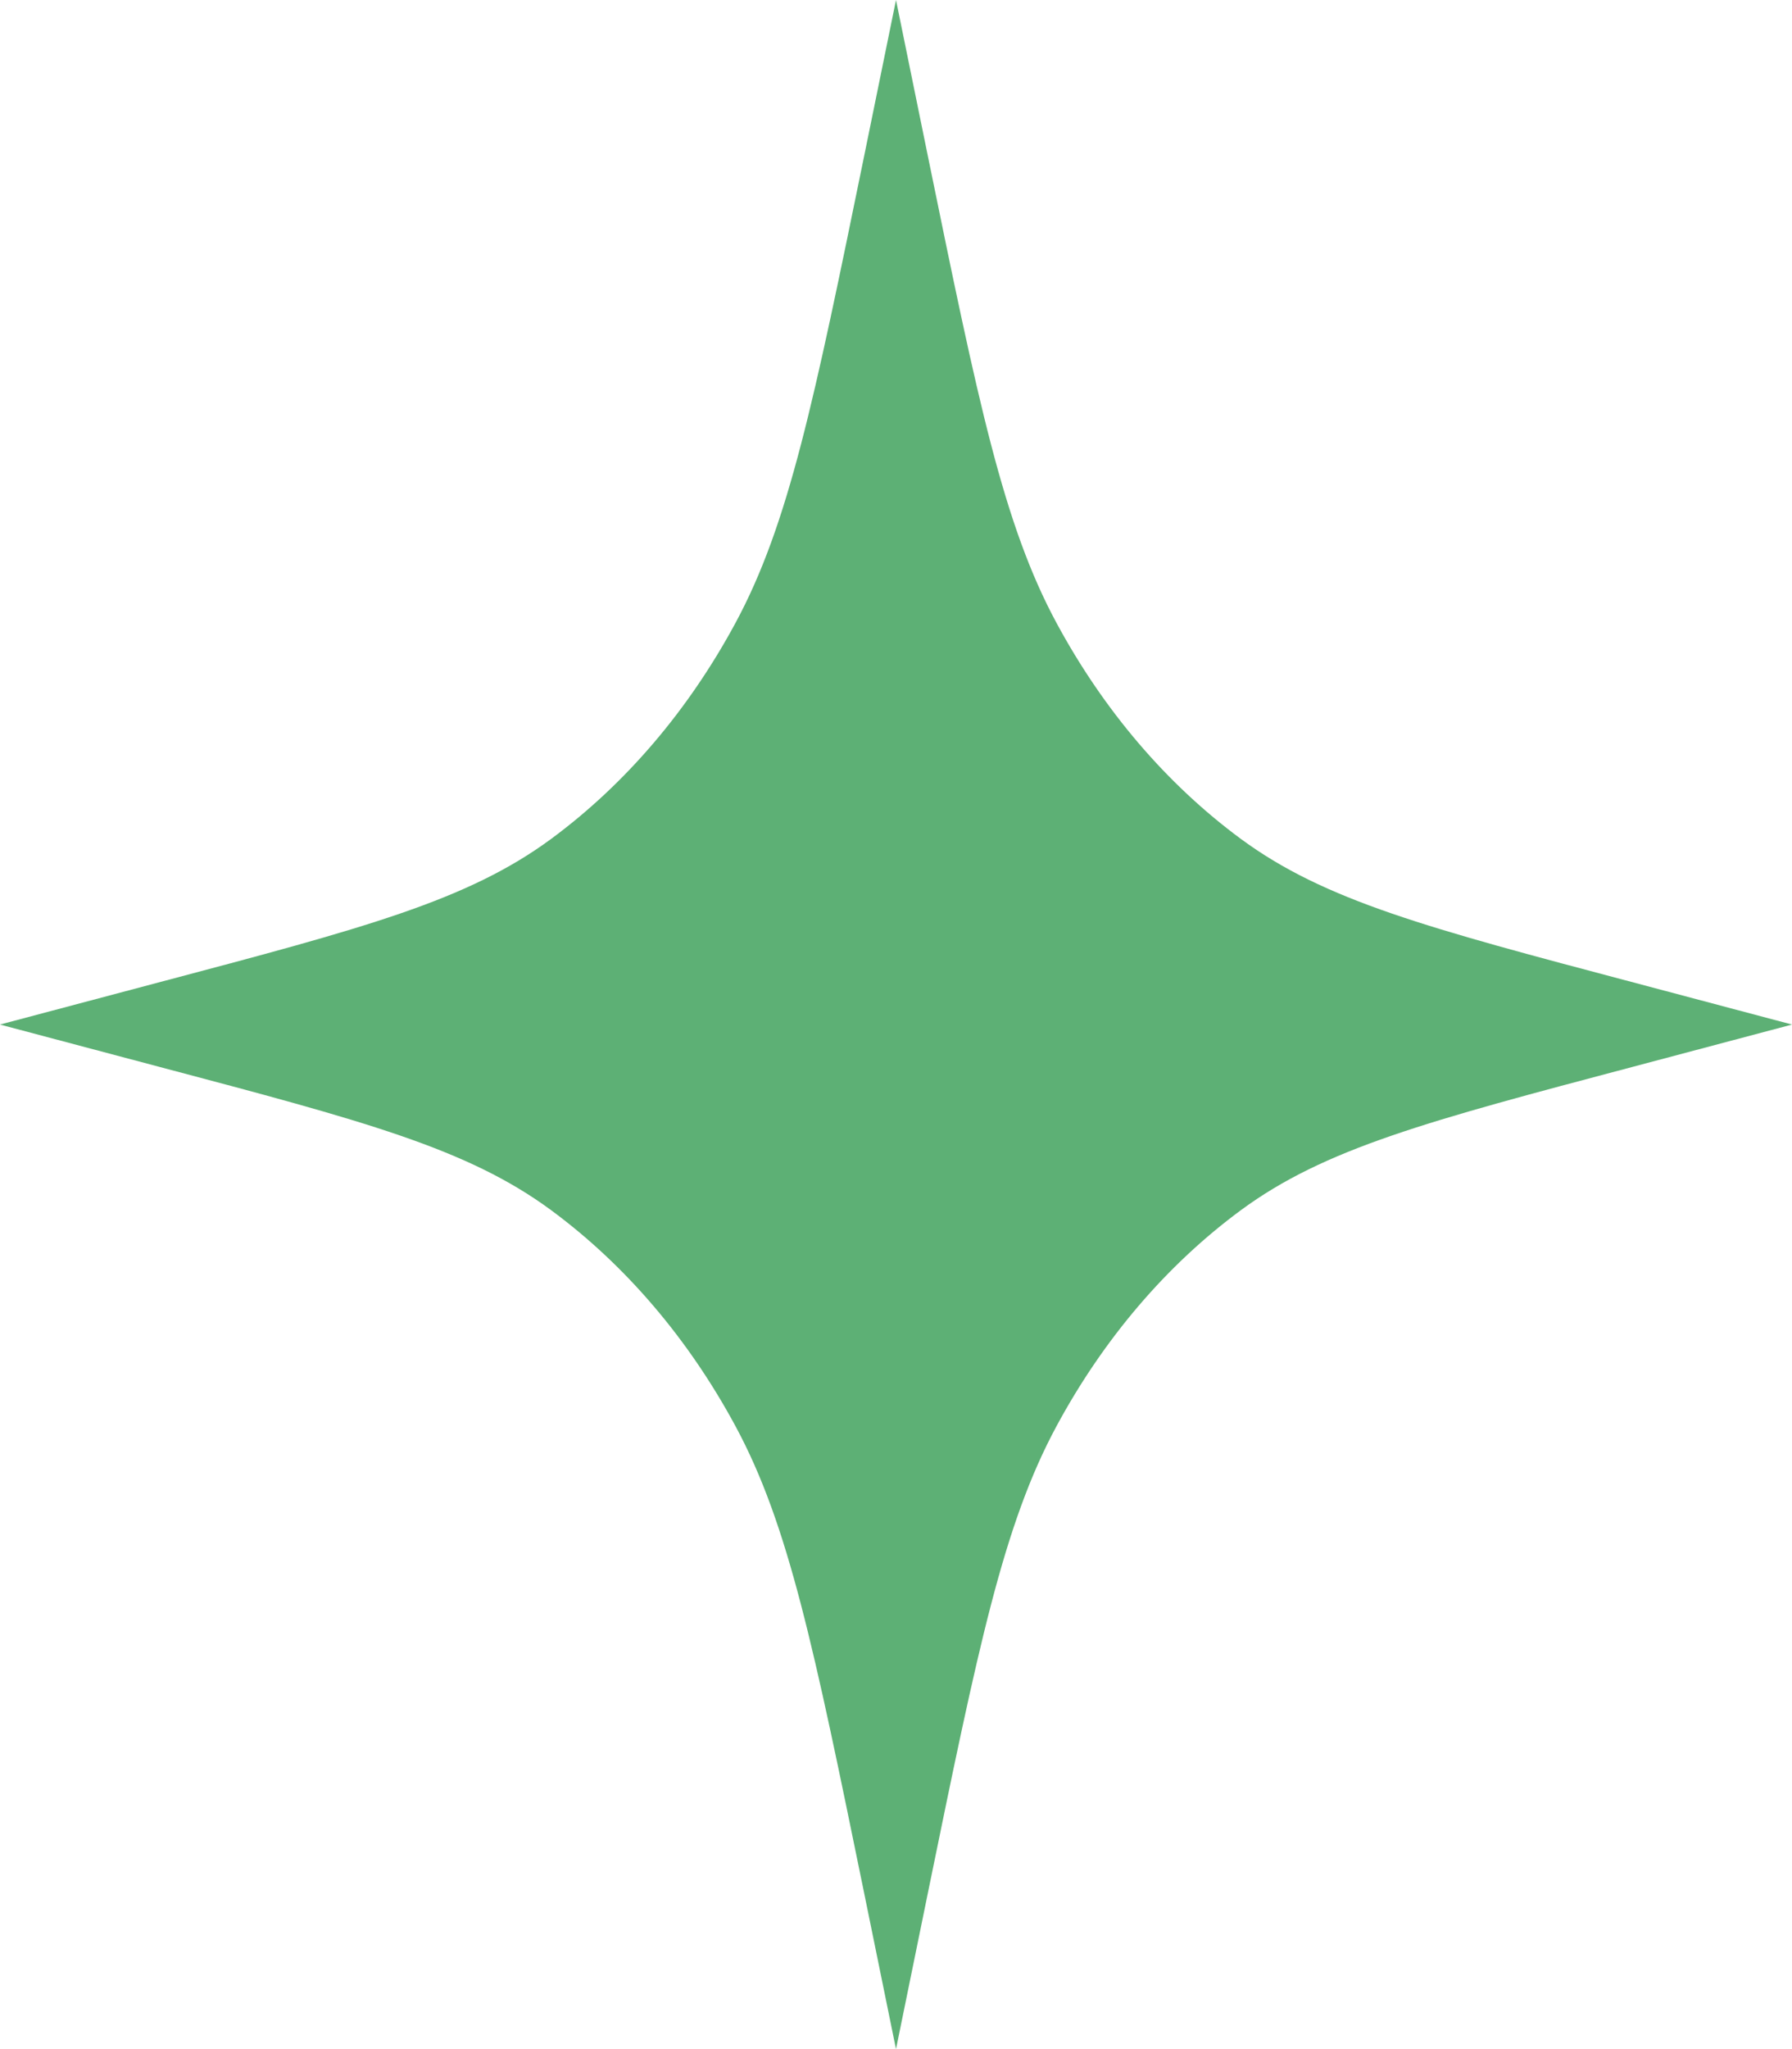 <svg width="14" height="16" viewBox="0 0 14 16" fill="none" xmlns="http://www.w3.org/2000/svg">
<path d="M7 0L7.25 1.224C7.642 3.138 7.838 4.094 8.255 4.866C8.624 5.549 9.116 6.124 9.695 6.551C10.35 7.033 11.155 7.246 12.764 7.672L14 8L12.764 8.328C11.155 8.754 10.35 8.967 9.695 9.449C9.116 9.876 8.624 10.451 8.255 11.134C7.838 11.906 7.642 12.862 7.25 14.776L7 16L6.75 14.776C6.358 12.862 6.162 11.906 5.745 11.134C5.376 10.451 4.884 9.876 4.305 9.449C3.65 8.967 2.845 8.754 1.236 8.328L0 8L1.236 7.672C2.845 7.246 3.65 7.033 4.305 6.551C4.884 6.124 5.376 5.549 5.745 4.866C6.162 4.094 6.358 3.138 6.75 1.224L7 0Z" fill="#5DB075"/>
</svg>
